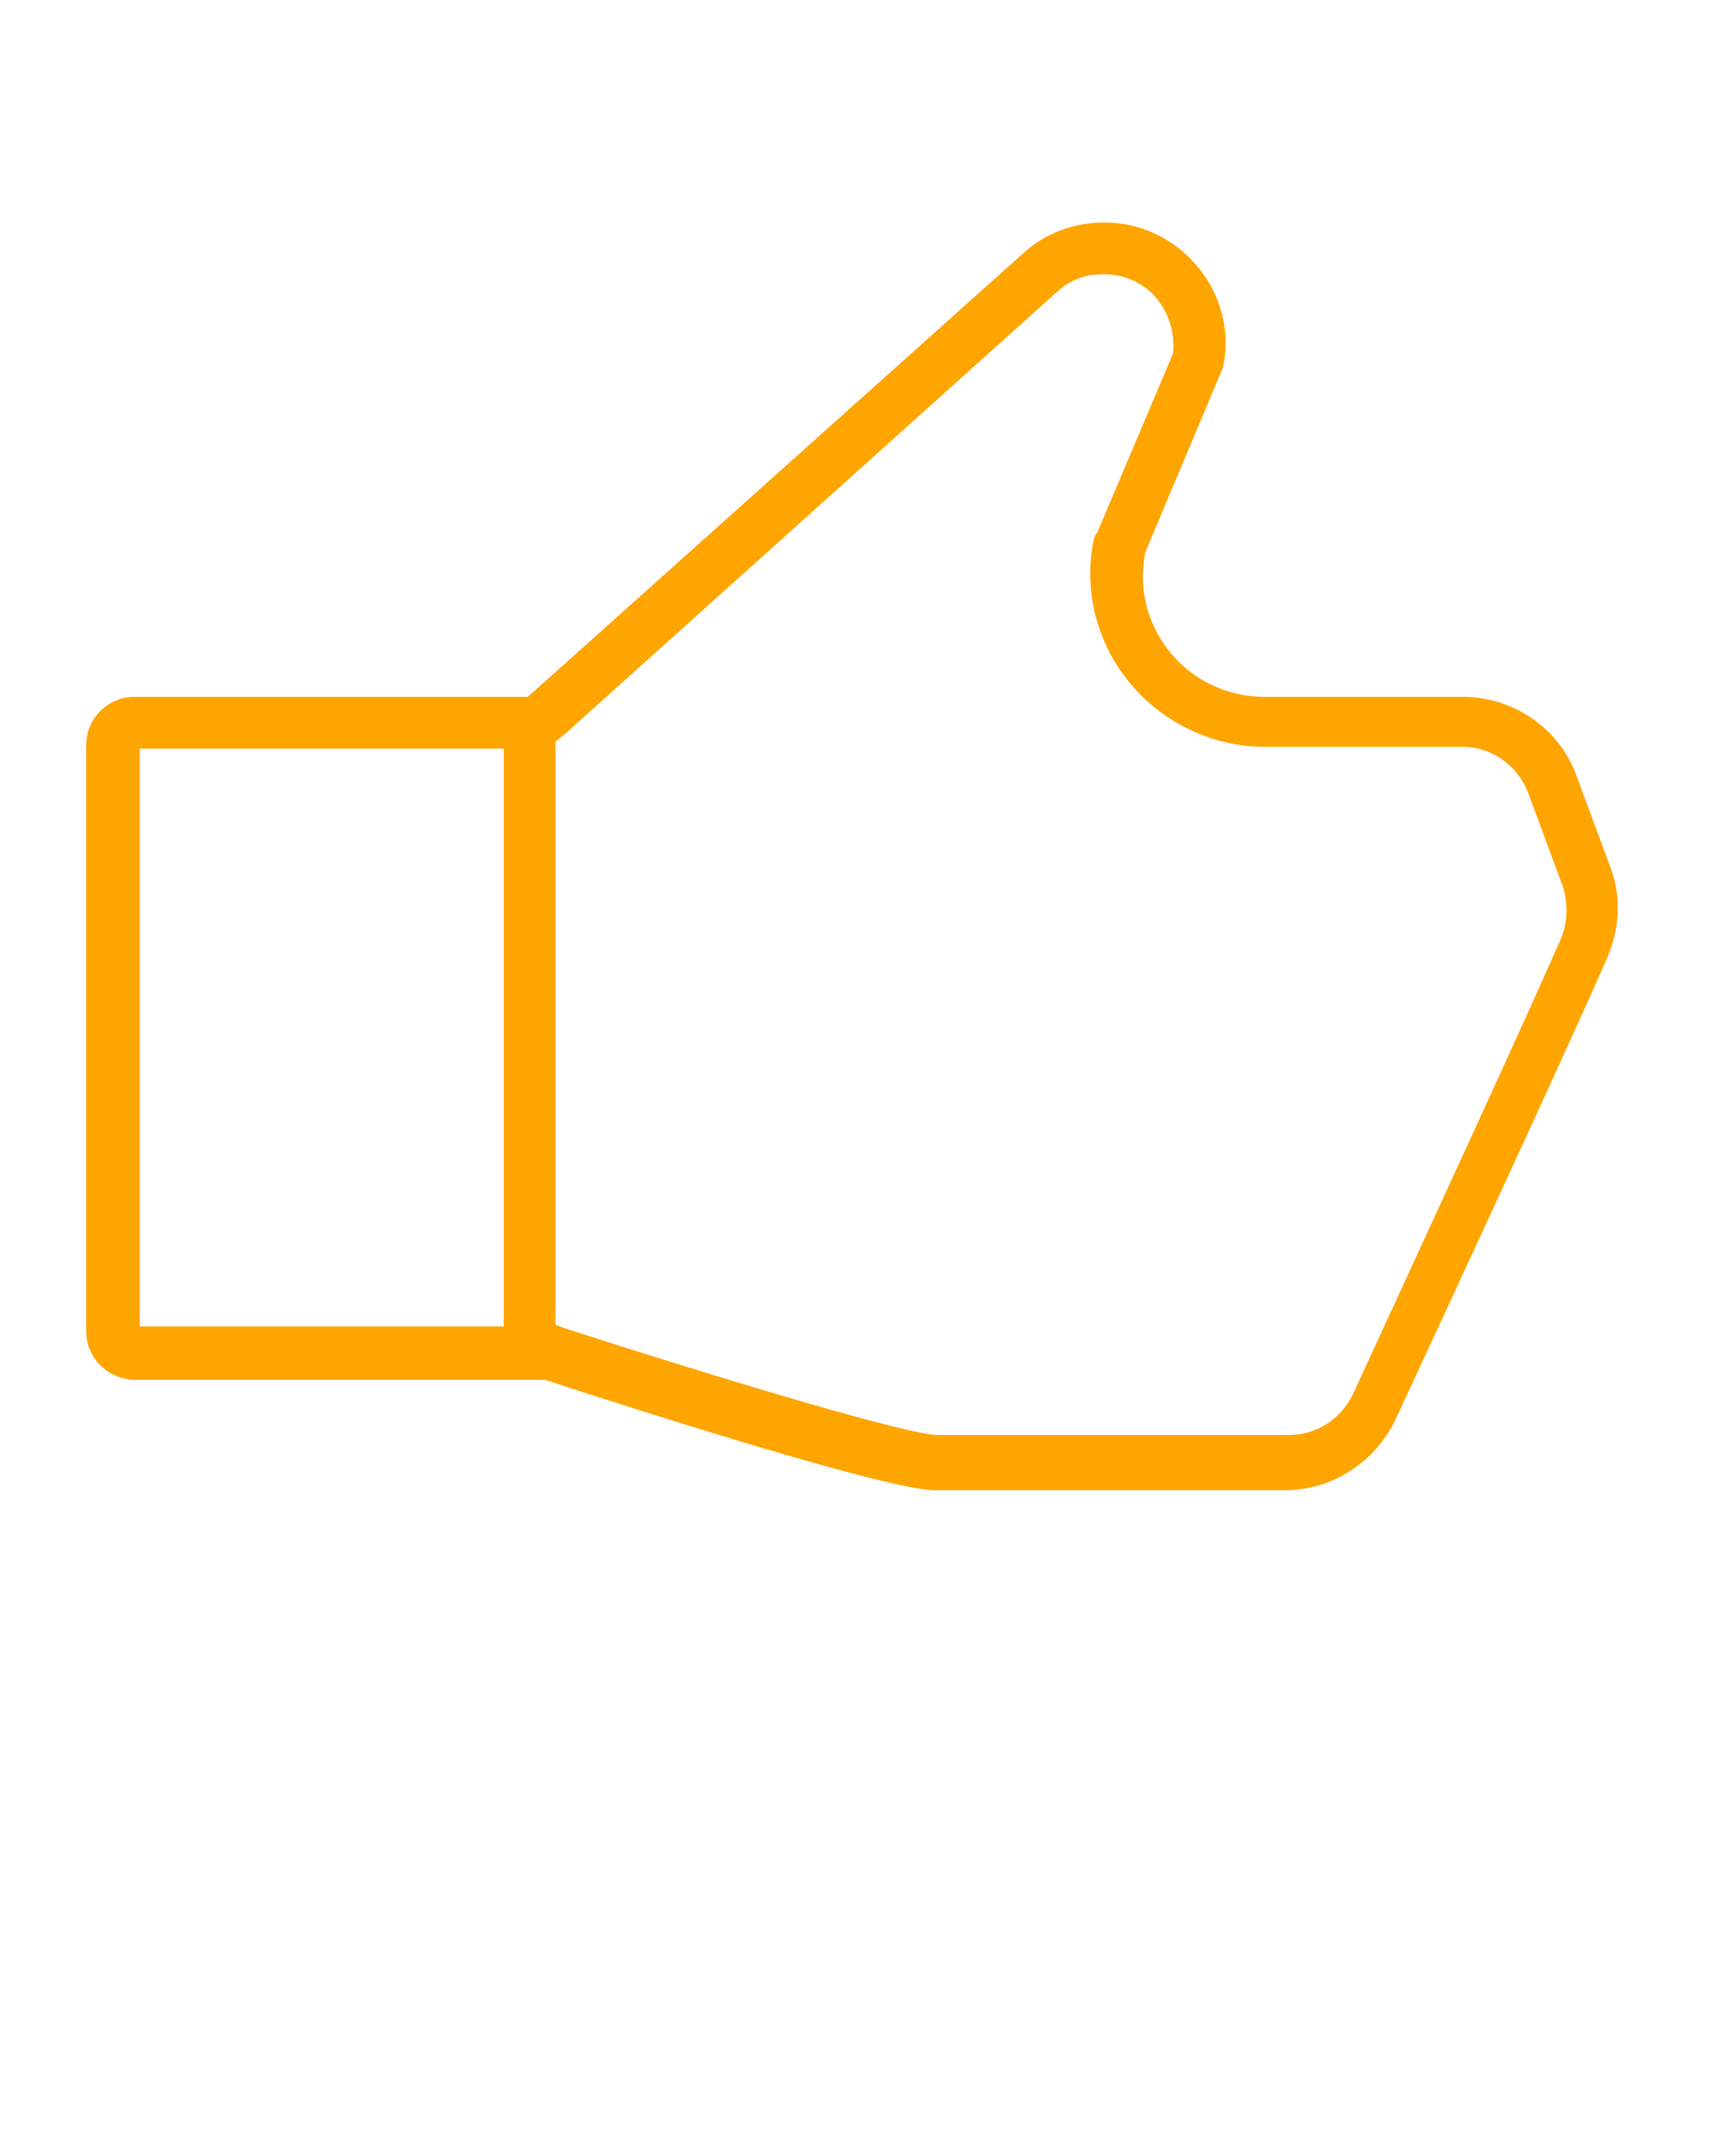 <svg xmlns="http://www.w3.org/2000/svg" xmlns:xlink="http://www.w3.org/1999/xlink" version="1.1" x="0px" y="0px" viewBox="0 0 100 125" style="enable-background:new 0 0 100 100;" xml:space="preserve"><g><path style="fill: orange;" d="M93.4,50.4l-2-5.4c-1-2.8-3.7-4.6-6.6-4.6H73.3c-4.5,0-7.8-4.1-6.9-8.4l4.5-10.7c0.4-1.8,0-3.7-1-5.2   c-1.4-2.1-3.6-3.2-5.9-3.2c-1.7,0-3.4,0.6-4.7,1.8L30.6,40.4H7.8c-1.5,0-2.8,1.2-2.8,2.8v34c0,1.5,1.2,2.7,2.7,2.8h21.4h2.5   c0,0,19.4,6.4,22.6,6.4h20.3c2.7,0,5.2-1.6,6.4-4.1c3.2-6.9,9.6-20.7,12.2-26.6C93.9,53.9,94,52.1,93.4,50.4z M8.1,76.9V43.4h21.1   v33.5H8.1z M90.5,54.4c-2.5,5.7-8.7,19.1-12.1,26.5c-0.7,1.4-2.1,2.3-3.7,2.3H54.4c-1.8,0-12.7-3.3-21.7-6.2l-0.5-0.2h0V43l0.5-0.4   l28.6-25.7c1-0.9,2-1,2.7-1c1.4,0,2.7,0.7,3.4,1.9c0.5,0.8,0.7,1.8,0.6,2.7l-4.4,10.4L63.5,31l-0.1,0.3c-0.6,3,0.2,6,2.1,8.3   c1.9,2.3,4.8,3.7,7.8,3.7h11.5c1.7,0,3.2,1.1,3.8,2.7l2,5.4C90.9,52.4,90.9,53.4,90.5,54.4z"/></g></svg>